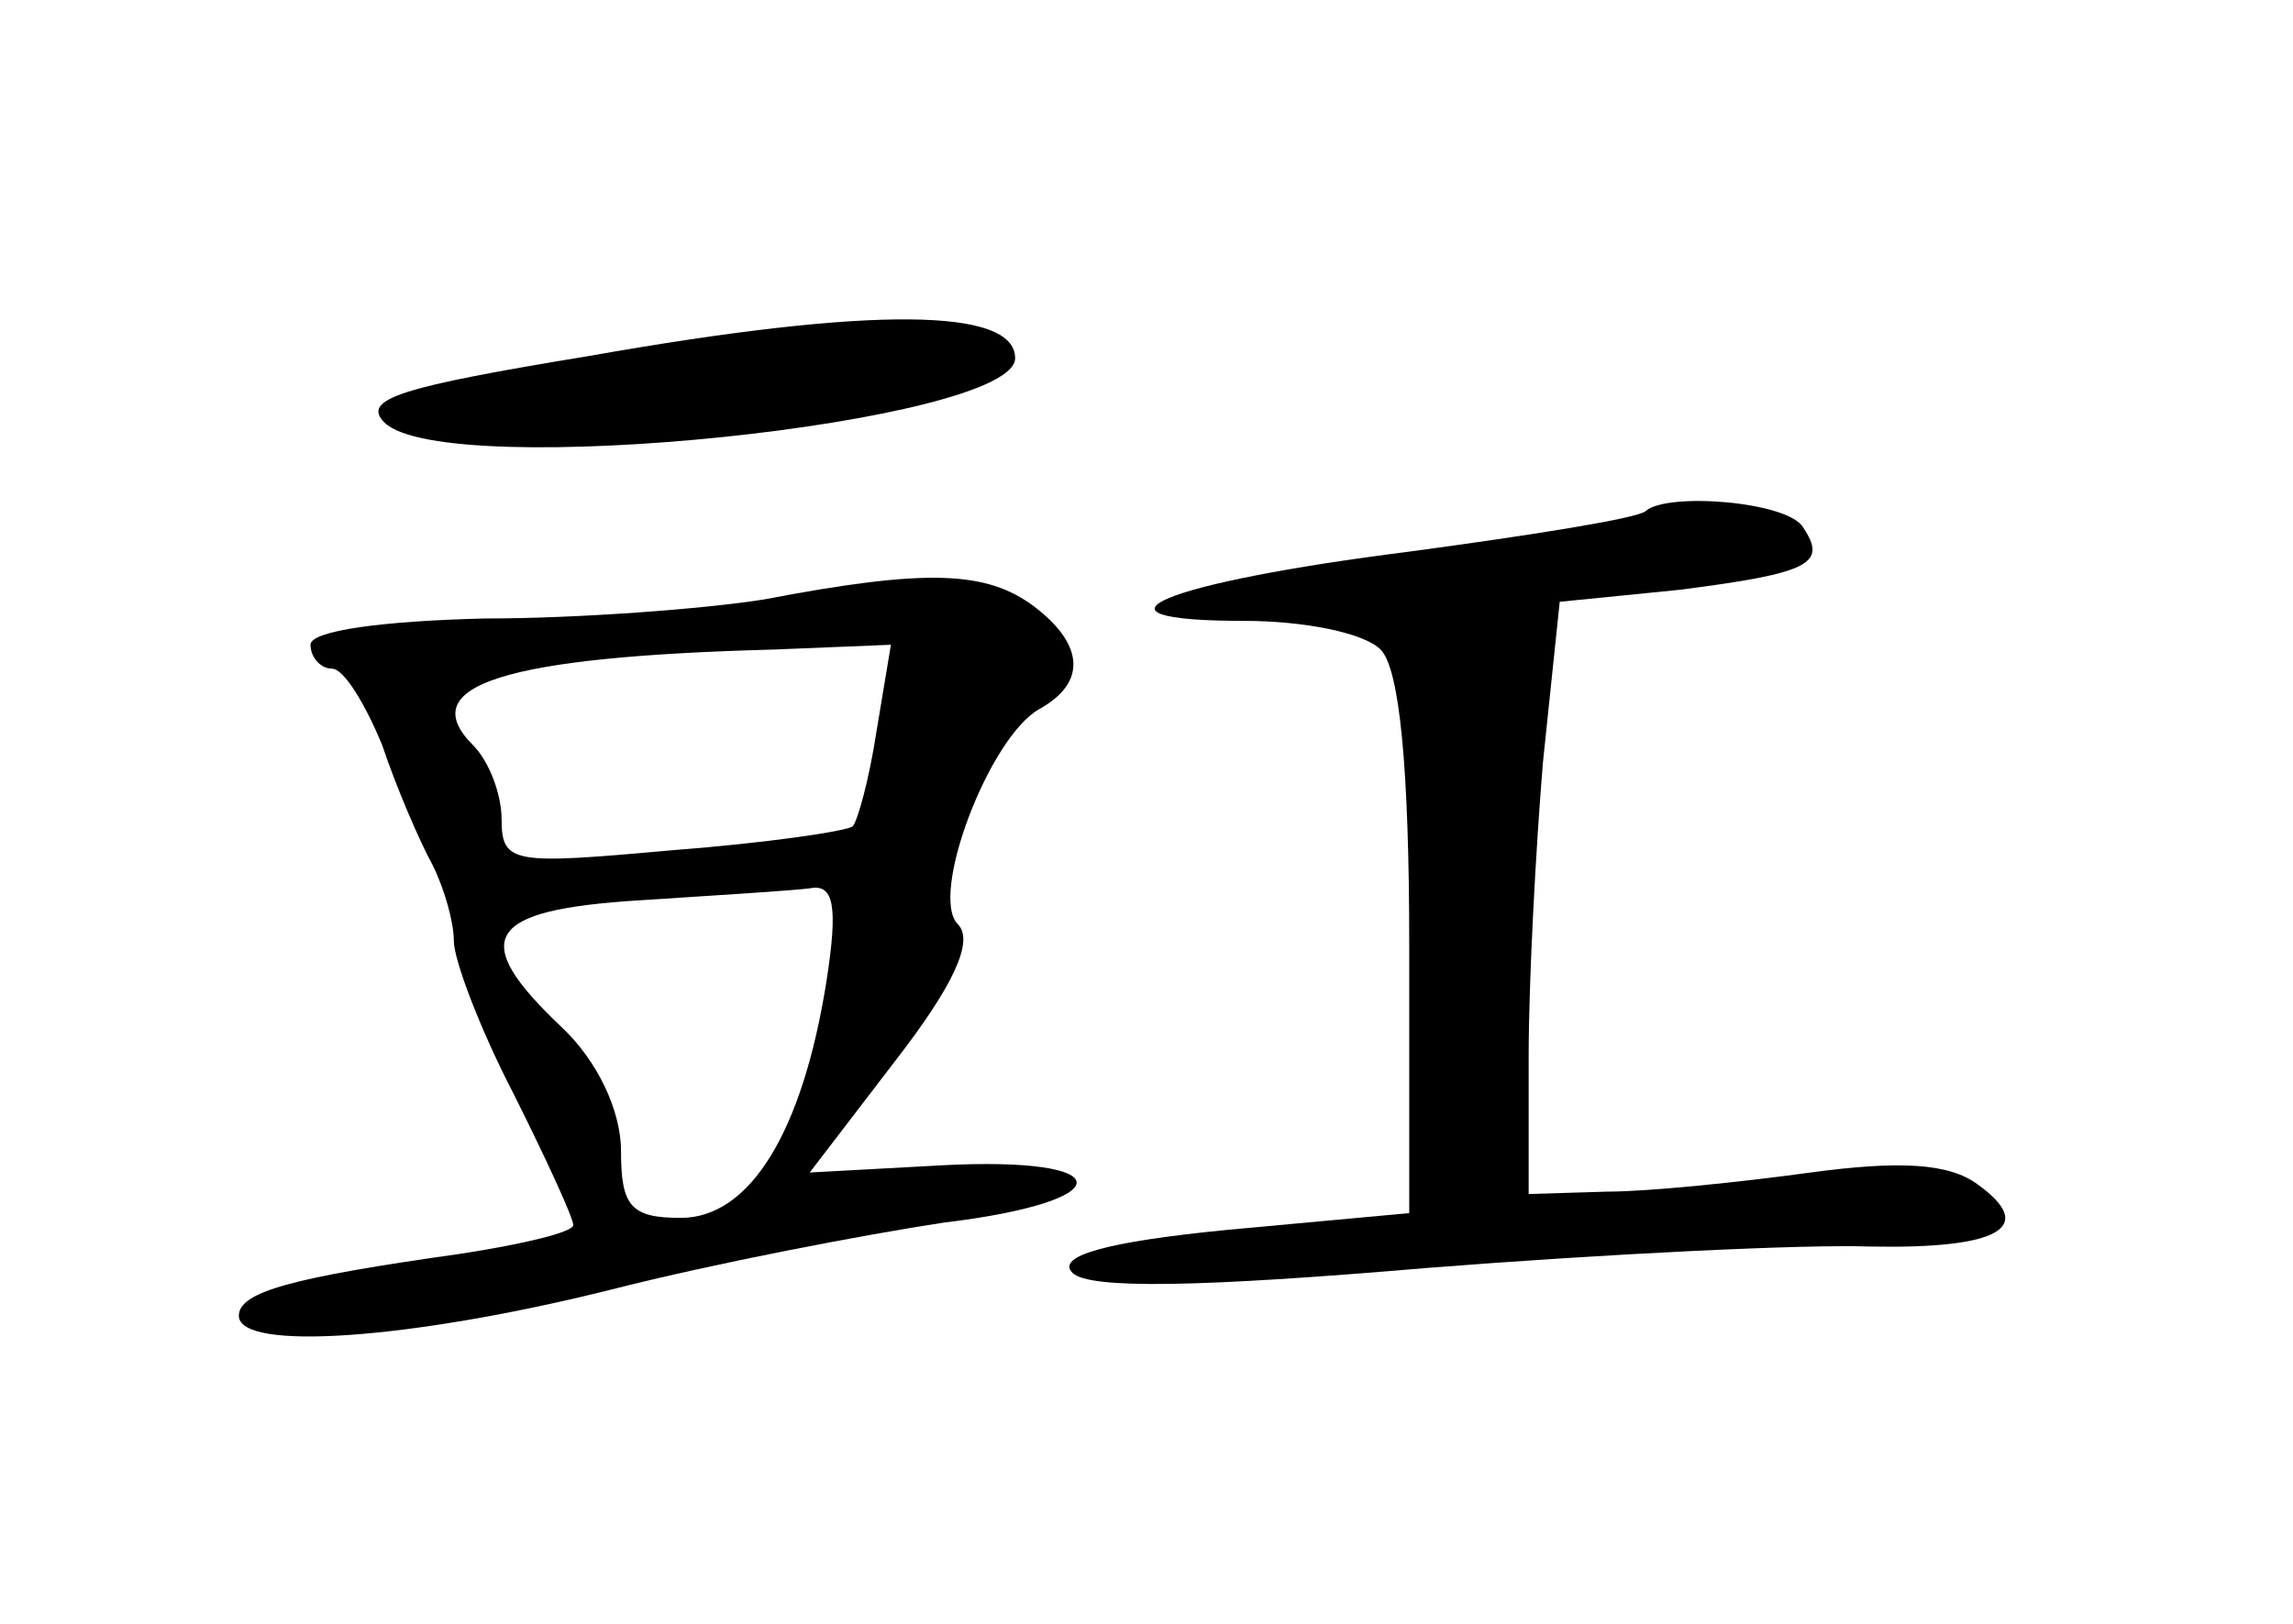 <?xml version="1.0" standalone="no"?>
<!DOCTYPE svg PUBLIC "-//W3C//DTD SVG 20010904//EN"
 "http://www.w3.org/TR/2001/REC-SVG-20010904/DTD/svg10.dtd">
<svg version="1.0" xmlns="http://www.w3.org/2000/svg"
 width="96pt" height="68pt" viewBox="0 0 96 68"
 preserveAspectRatio="xMidYMid meet">
<g transform="translate(0,68) scale(0.1,-0.1)"
fill="#000000" stroke="none">
<path d="M247 531 c-79 -13 -96 -18 -86 -28 26 -25 264 0 264 27 0 21 -59 22
-178 1z"/>
<path d="M689 466 c-3 -3 -47 -10 -99 -17 -103 -13 -142 -29 -69 -29 25 0 50
-5 57 -12 8 -8 12 -50 12 -124 l0 -112 -76 -7 c-51 -5 -72 -11 -65 -18 7 -7
54 -6 148 2 76 6 159 10 186 9 54 -1 70 8 45 26 -12 9 -33 10 -70 5 -29 -4
-68 -8 -85 -8 l-33 -1 0 58 c0 31 3 87 6 123 l7 67 50 5 c55 7 62 11 52 26 -6
11 -57 15 -66 7z"/>
<path d="M320 429 c-25 -4 -78 -8 -117 -8 -42 -1 -73 -5 -73 -11 0 -5 4 -10 9
-10 5 0 14 -15 21 -32 6 -18 16 -41 21 -50 5 -10 9 -24 9 -32 0 -8 11 -37 25
-64 14 -28 25 -52 25 -55 0 -3 -21 -8 -47 -12 -71 -10 -93 -16 -93 -26 0 -15
72 -10 156 11 43 11 106 23 139 28 75 9 74 28 -1 24 l-55 -3 36 47 c24 31 33
50 26 57 -12 12 13 78 34 90 20 11 19 27 -2 43 -20 15 -45 16 -113 3z m47 -55
c-3 -20 -8 -38 -10 -40 -2 -2 -36 -7 -75 -10 -67 -6 -72 -6 -72 13 0 10 -5 24
-12 31 -25 25 13 37 126 40 l49 2 -6 -36z m-21 -105 c-10 -63 -32 -99 -61 -99
-21 0 -25 5 -25 28 0 17 -10 38 -25 52 -39 37 -32 49 33 53 31 2 63 4 71 5 10
2 12 -7 7 -39z"/>
</g>
</svg>
